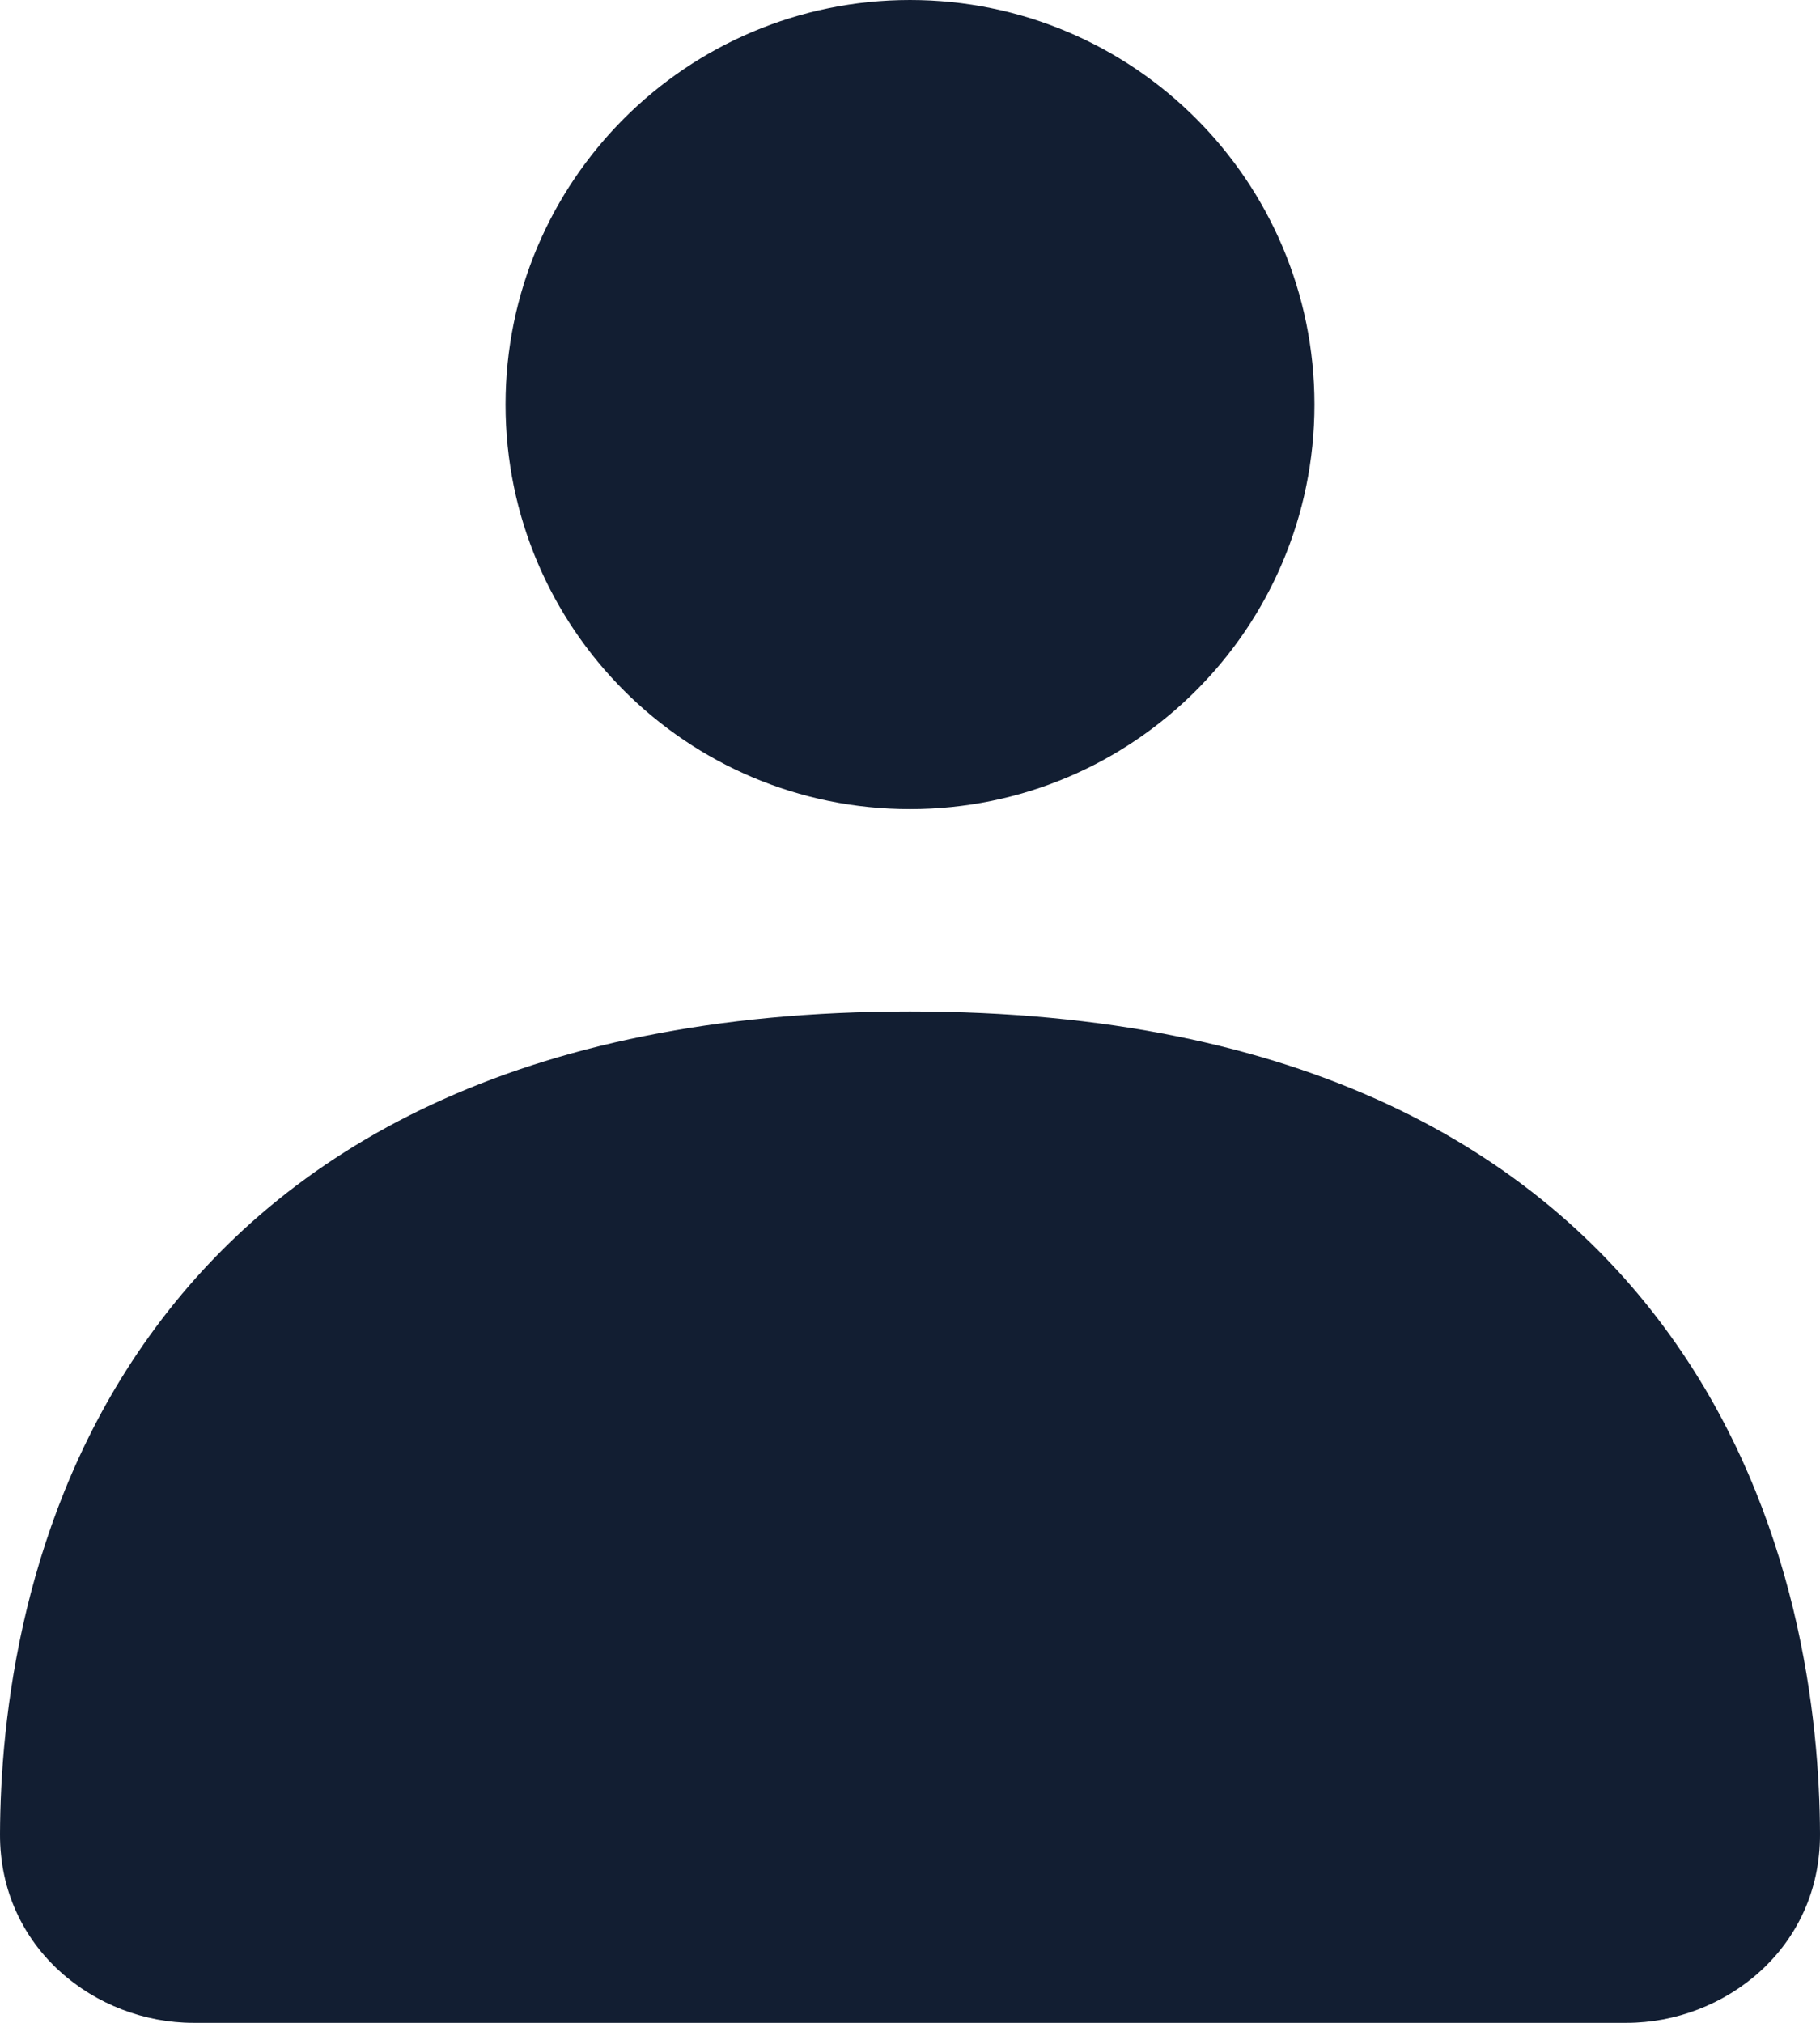 <svg width="18" height="20" viewBox="0 0 18 20" fill="none" xmlns="http://www.w3.org/2000/svg">
<path fill-rule="evenodd" clip-rule="evenodd" d="M1.477 13.21C2.791 11.378 5.119 10 9 10C12.881 10 15.209 11.378 16.523 13.21C17.794 14.981 17.996 17.011 18 18.134C18.004 19.263 17.057 20 16.087 20H1.913C0.943 20 -0.004 19.263 1.30242e-05 18.134C0.004 17.011 0.206 14.981 1.477 13.21Z" fill="#121E32"/>
<path fill-rule="evenodd" clip-rule="evenodd" d="M9 8C11.209 8 13 6.209 13 4C13 1.791 11.209 0 9 0C6.791 0 5 1.791 5 4C5 6.209 6.791 8 9 8Z" fill="#121E32"/>
</svg>
